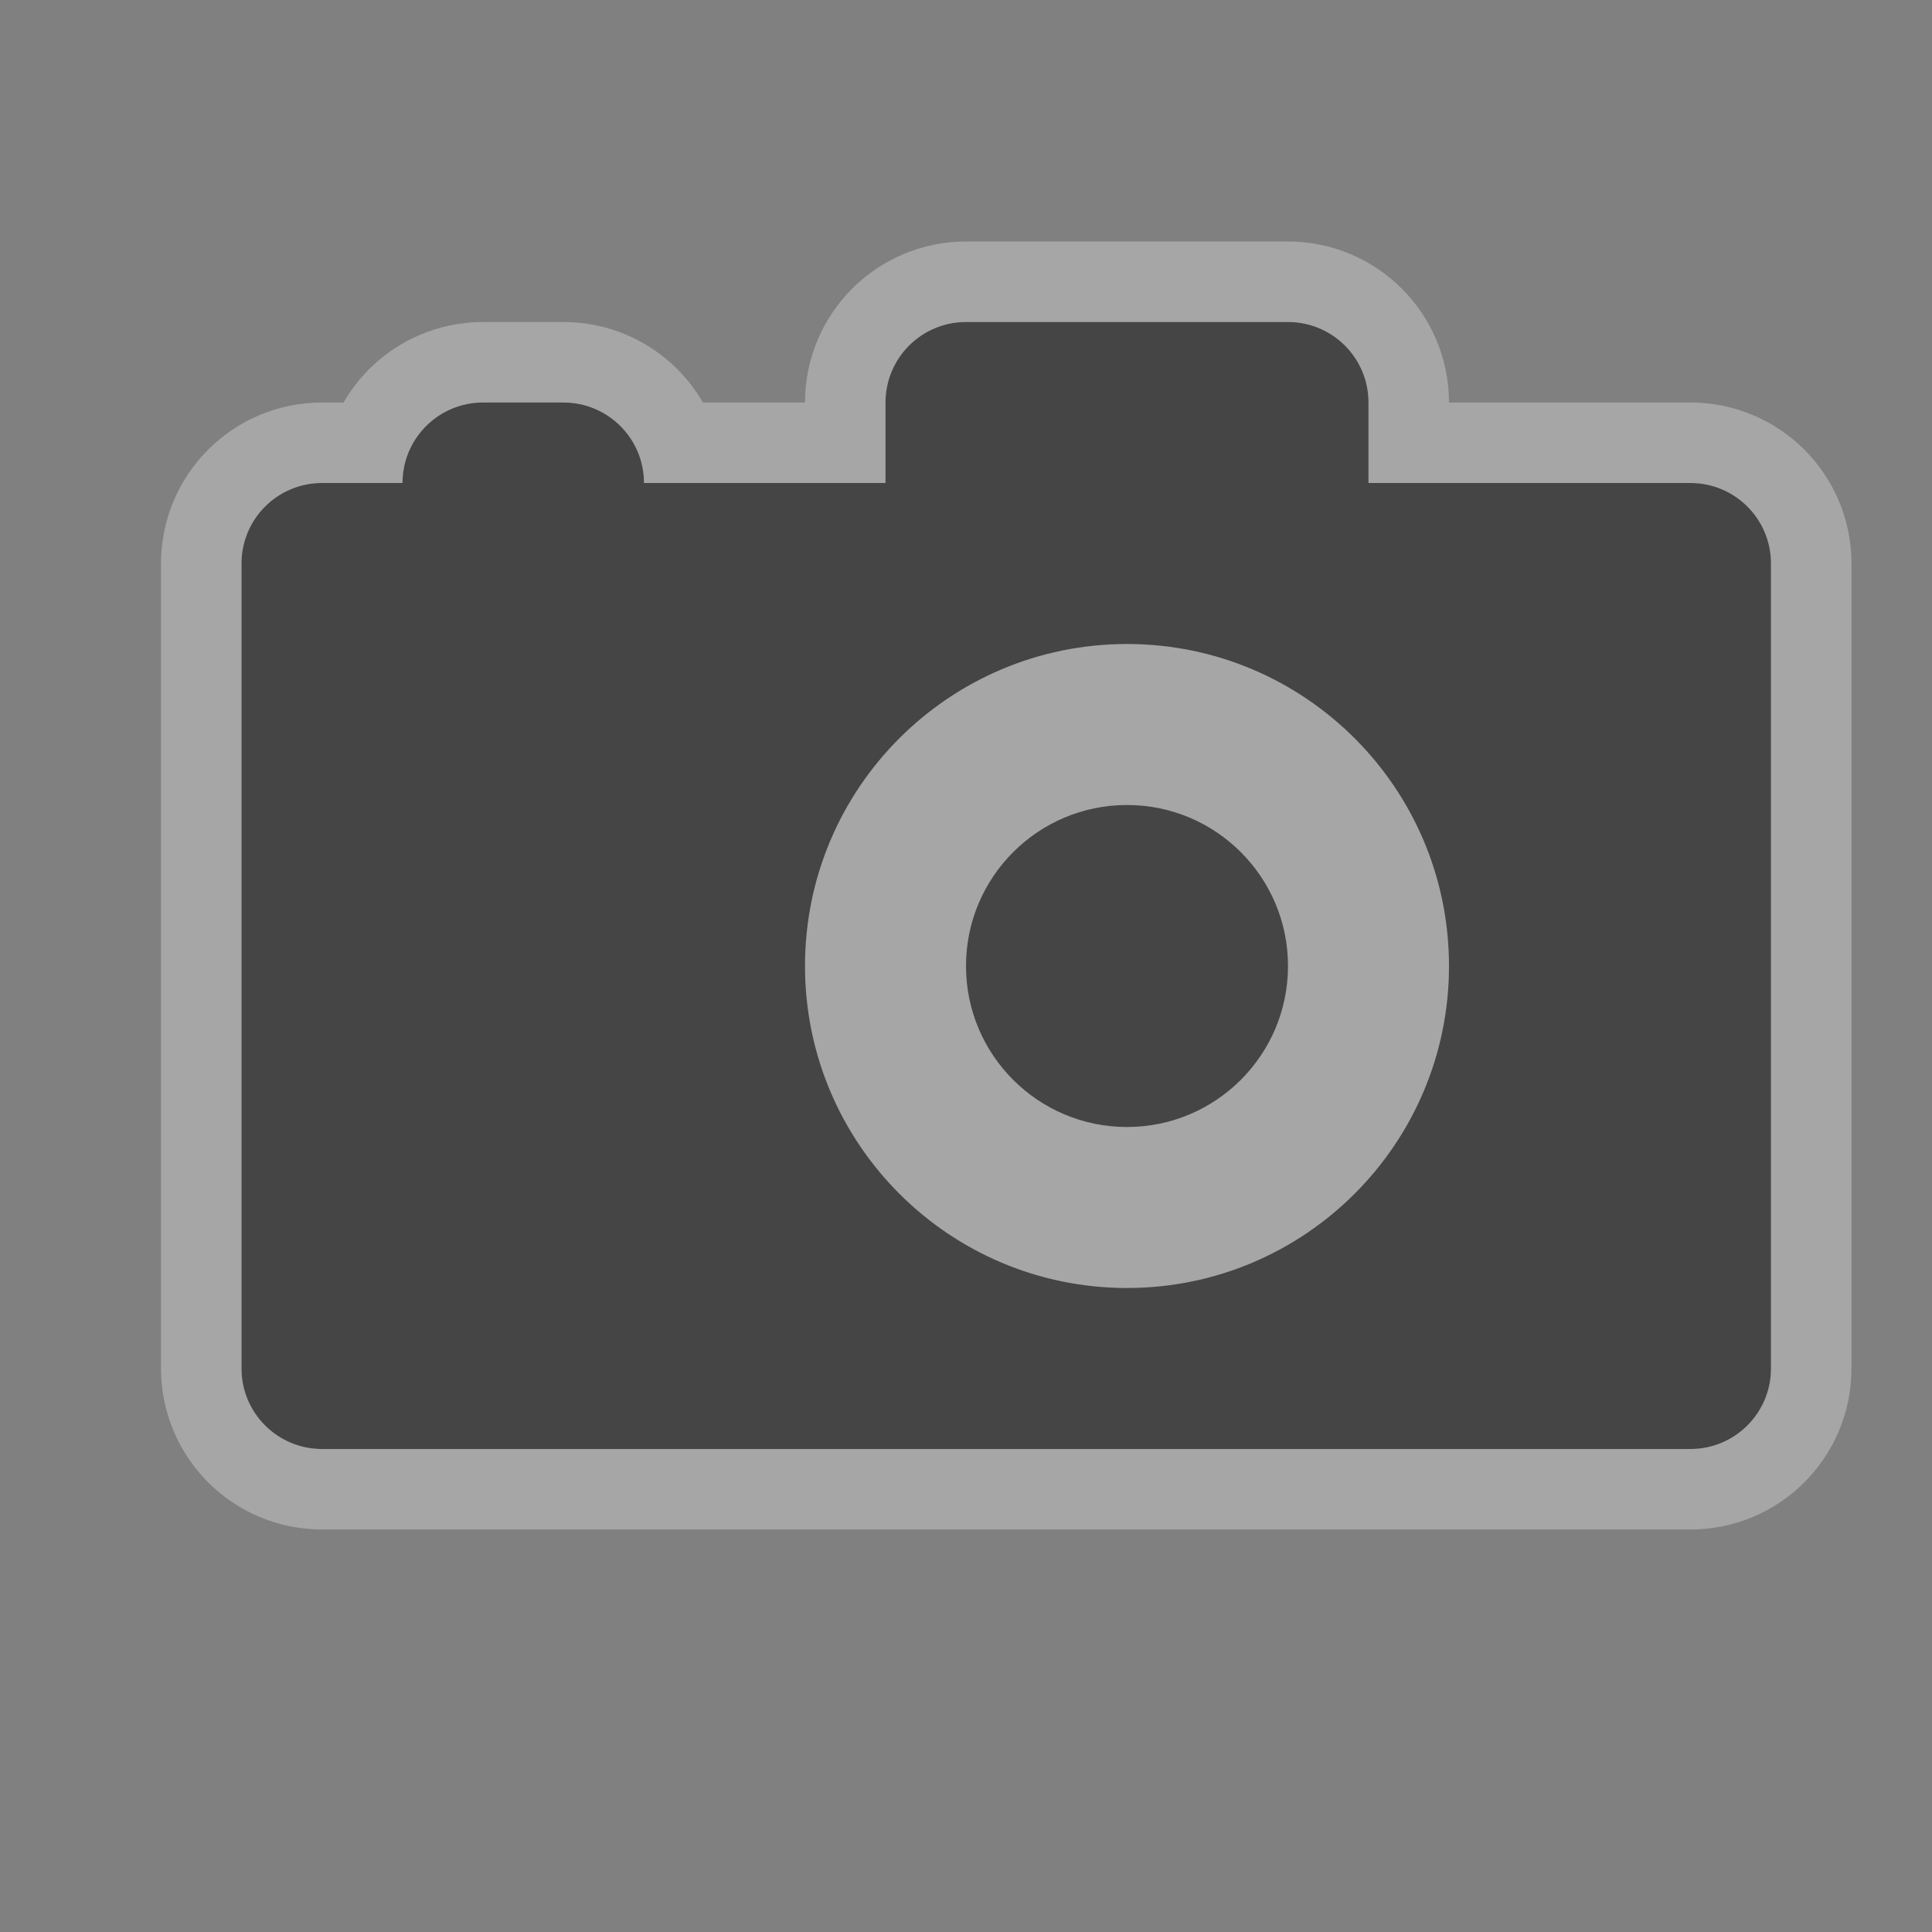 <?xml version="1.0" encoding="UTF-8" standalone="no"?>
<!-- Generator: Adobe Illustrator 15.1.0, SVG Export Plug-In . SVG Version: 6.00 Build 0)  -->

<svg
   xmlns:dc="http://purl.org/dc/elements/1.1/"
   xmlns:cc="http://creativecommons.org/ns#"
   xmlns:rdf="http://www.w3.org/1999/02/22-rdf-syntax-ns#"
   xmlns:svg="http://www.w3.org/2000/svg"
   xmlns="http://www.w3.org/2000/svg"
   xmlns:sodipodi="http://sodipodi.sourceforge.net/DTD/sodipodi-0.dtd"
   xmlns:inkscape="http://www.inkscape.org/namespaces/inkscape"
   version="1.1"
   id="svg4460"
   sodipodi:docname="camera-24.svg"
   inkscape:version="0.48.2 r9819"
   x="0px"
   y="0px"
   width="24px"
   height="24px"
   viewBox="-402.5 403.5 24 24"
   enable-background="new -402.5 403.5 24 24"
   xml:space="preserve"><rect x="-402.5" y="403.5" width="24" height="24" fill="#808080" stroke="none"/><defs
   id="defs3050" />
<sodipodi:namedview
   id="base"
   inkscape:pageopacity="0.0"
   borderopacity="1.0"
   inkscape:cx="15.622727"
   inkscape:pageshadow="2"
   inkscape:zoom="15.999999"
   inkscape:document-units="px"
   inkscape:current-layer="layer1"
   inkscape:guide-bbox="true"
   showguides="true"
   inkscape:window-width="1220"
   showgrid="true"
   inkscape:window-height="833"
   inkscape:window-x="196"
   inkscape:cy="13.985754"
   inkscape:window-y="90"
   inkscape:window-maximized="0"
   pagecolor="#ffffff"
   bordercolor="#666666">
	<inkscape:grid
   type="xygrid"
   id="grid4468"
   enabled="true"
   empspacing="2"
   visible="true"
   snapvisiblegridlinesonly="true">
		</inkscape:grid>
	<sodipodi:guide
   id="guide4470"
   position="0,20"
   orientation="1,0" />
	<sodipodi:guide
   id="guide4472"
   position="4,24"
   orientation="0,1" />
	<sodipodi:guide
   id="guide4474"
   position="24,13"
   orientation="1,0" />
	<sodipodi:guide
   id="guide4476"
   position="15,0"
   orientation="0,1" />
	<sodipodi:guide
   id="guide4478"
   position="23,20"
   orientation="1,0" />
	<sodipodi:guide
   id="guide4480"
   position="20,23"
   orientation="0,1" />
	<sodipodi:guide
   id="guide4482"
   position="2,5"
   orientation="1,0" />
	<sodipodi:guide
   id="guide4484"
   position="7,2"
   orientation="0,1" />
	<sodipodi:guide
   id="guide4486"
   position="13,16"
   orientation="1,0" />
	<sodipodi:guide
   id="guide4490"
   position="16,13"
   orientation="0,1" />
</sodipodi:namedview>
<g
   id="layer1"
   transform="translate(0,-1028.362)"
   inkscape:groupmode="layer"
   inkscape:label="Layer 1">
</g>
<g
   id="photo"
   transform="translate(0,-2)">
	<path
   stroke-miterlimit="10"
   d="m -381.5,411.5 h -4 v -1 c 0,-0.553 -0.448,-1 -1,-1 h -4 c -0.552,0 -1,0.447 -1,1 v 1 h -3 c 0,-0.553 -0.448,-1 -1,-1 h -1 c -0.552,0 -1,0.447 -1,1 h -1 c -0.552,0 -1,0.447 -1,1 v 10 c 0,0.553 0.448,1 1,1 h 17 c 0.552,0 1,-0.447 1,-1 v -10 c 0,-0.553 -0.448,-1 -1,-1 z"
   id="path3042"
   inkscape:connector-curvature="0"
   style="opacity:0.3;fill:#ffffff;stroke:#ffffff;stroke-width:2;stroke-miterlimit:10" />
	<g
   id="g3044">
		<path
   d="m -381.5,411.5 h -4 v -1 c 0,-0.553 -0.448,-1 -1,-1 h -4 c -0.552,0 -1,0.447 -1,1 v 1 h -3 c 0,-0.553 -0.448,-1 -1,-1 h -1 c -0.552,0 -1,0.447 -1,1 h -1 c -0.552,0 -1,0.447 -1,1 v 10 c 0,0.553 0.448,1 1,1 h 17 c 0.552,0 1,-0.447 1,-1 v -10 c 0,-0.553 -0.448,-1 -1,-1 z m -7,10 c -2.209,0 -4,-1.791 -4,-4 0,-2.209 1.791,-4 4,-4 2.209,0 4,1.791 4,4 0,2.209 -1.791,4 -4,4 z"
   id="path3046"
   inkscape:connector-curvature="0"
   style="fill:#454545" />
		<circle
   cx="-388.5"
   cy="417.5"
   r="2"
   id="circle3048"
   sodipodi:cx="-388.5"
   sodipodi:cy="417.5"
   sodipodi:rx="2"
   sodipodi:ry="2"
   style="fill:#454545"
   d="m -386.5,417.5 c 0,1.105 -0.895,2 -2,2 -1.105,0 -2,-0.895 -2,-2 0,-1.105 0.895,-2 2,-2 1.105,0 2,0.895 2,2 z" />
	</g>
</g>
</svg>